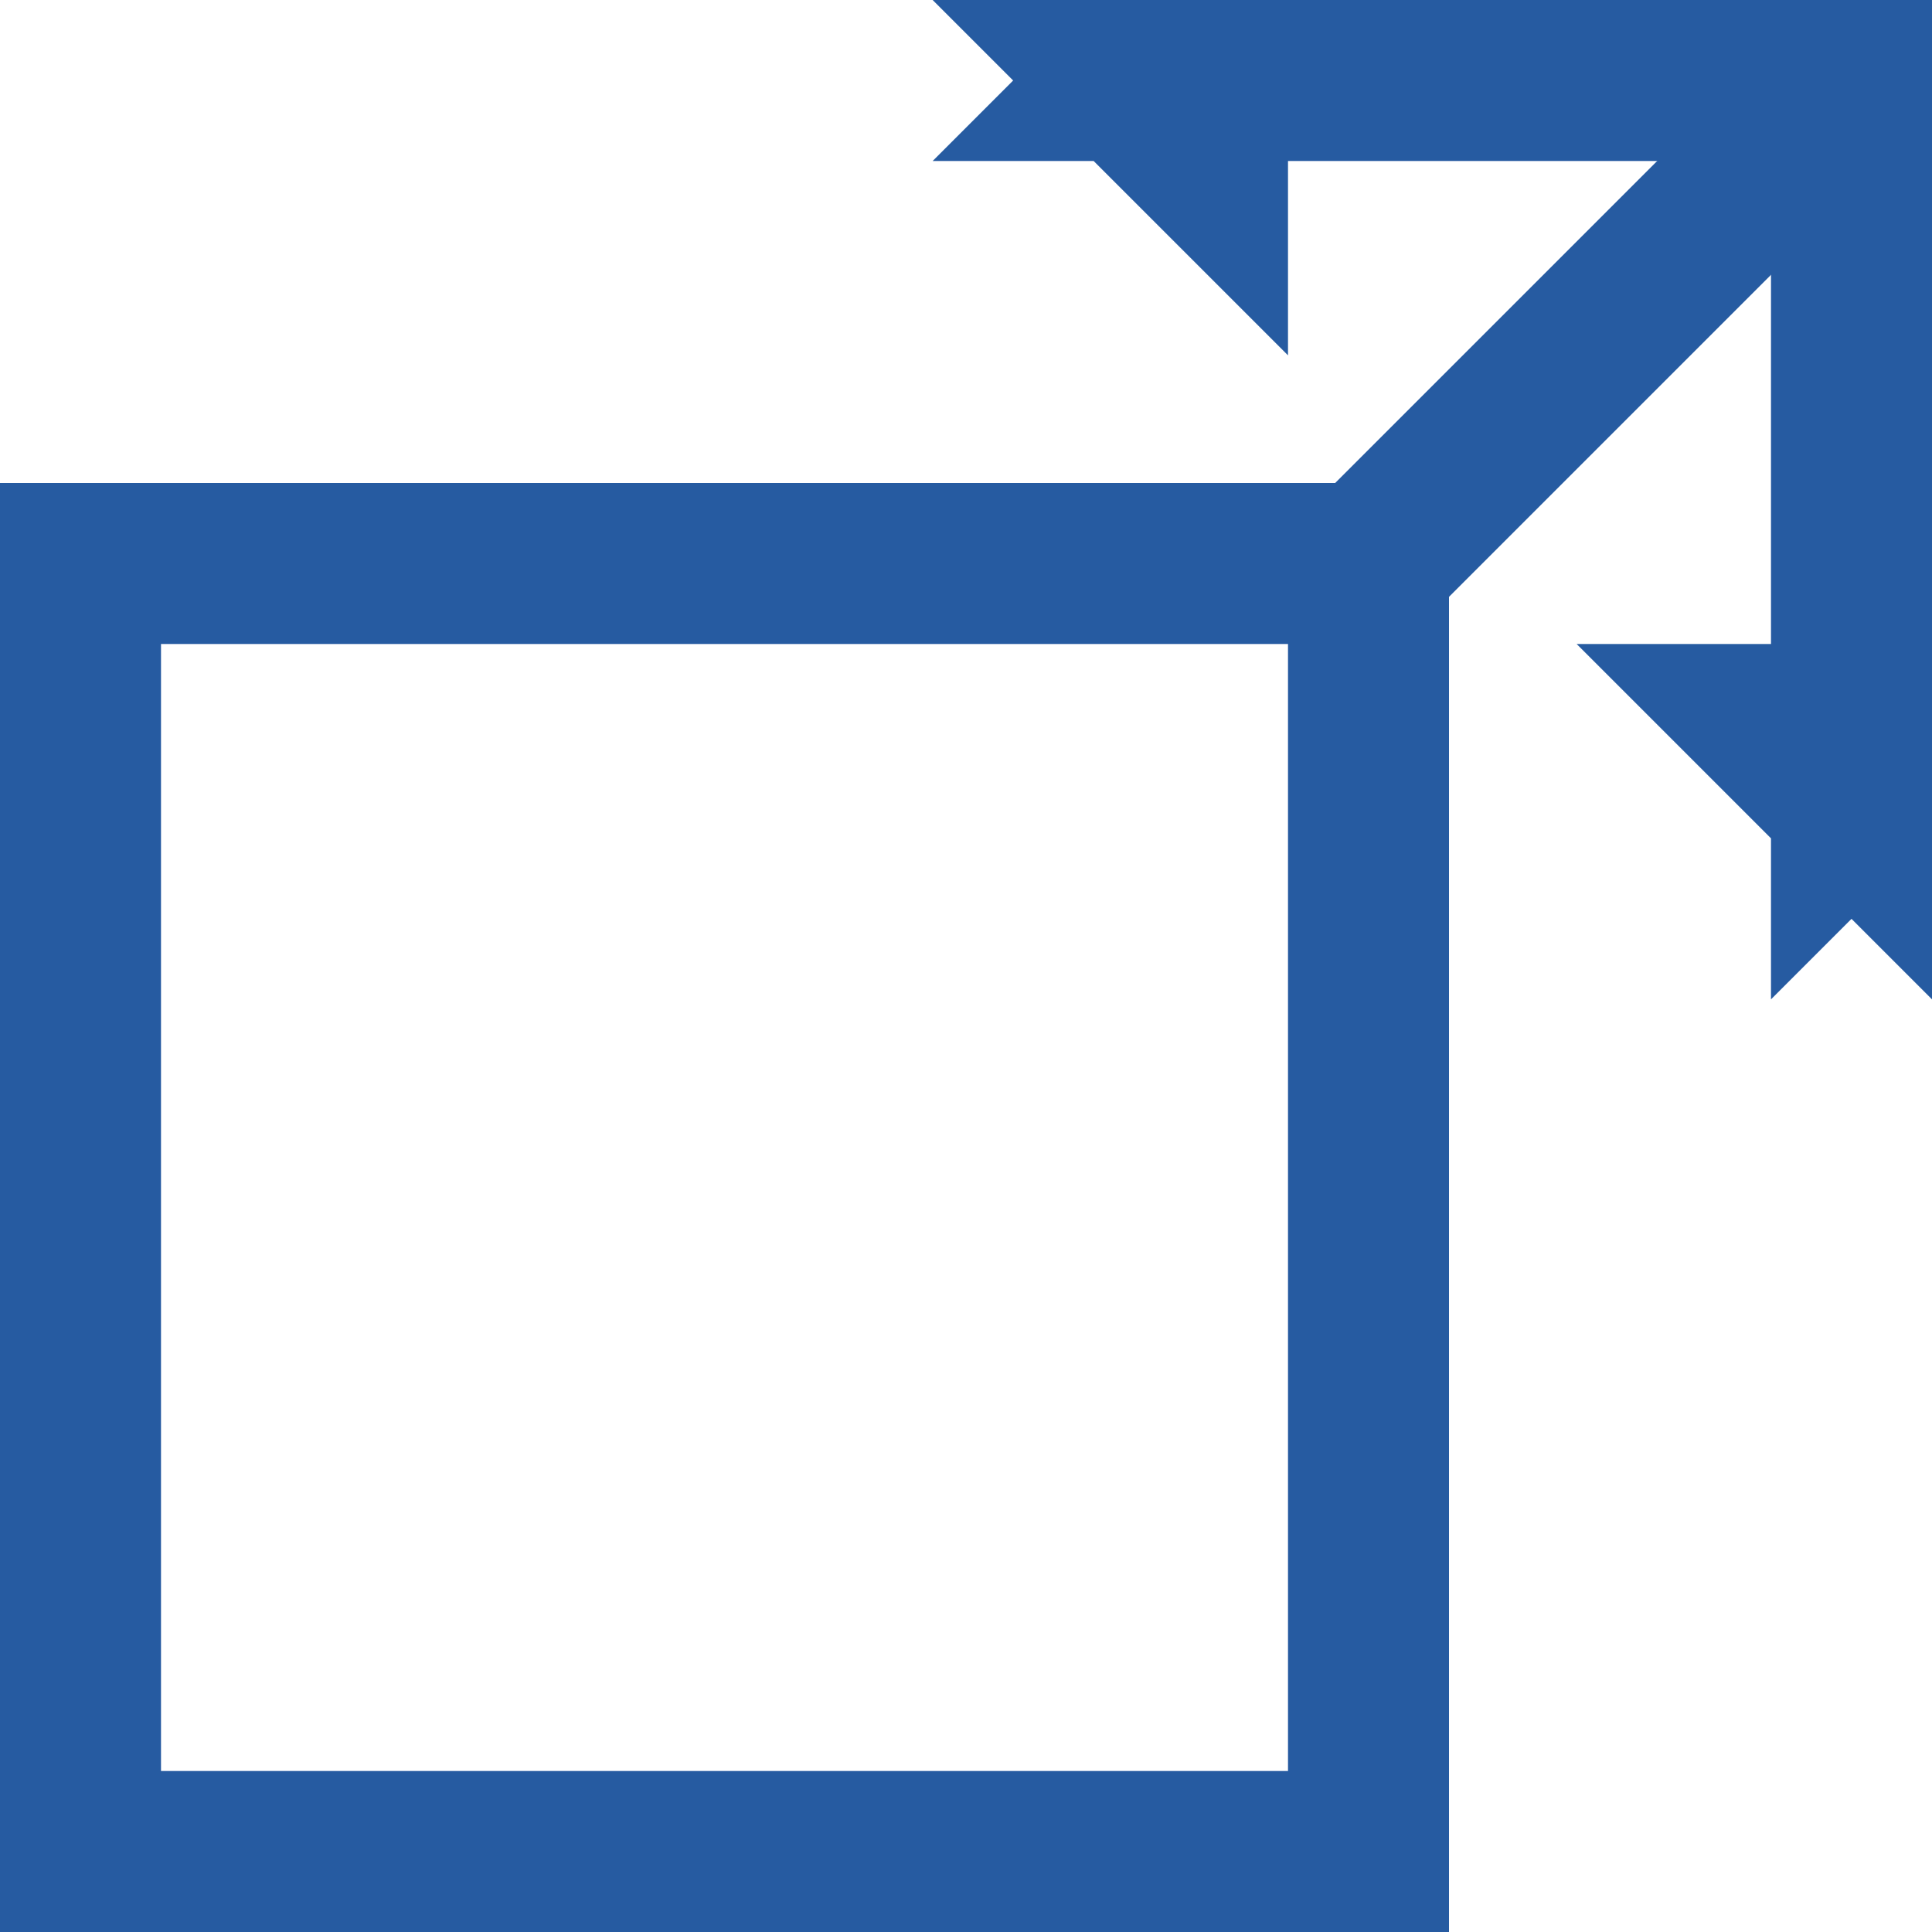 <svg xmlns="http://www.w3.org/2000/svg" width="12" height="12" viewBox="0 0 12 12">
    <g fill="none" fill-rule="evenodd" stroke="#265BA1">
        <path d="M.5 3.5h8v8h-8zM11.25.5H9h2.25zM9 .5H7l.5-.5v1L7 .5h2zm2.25 0h.25v.25V0l.5.5h-.75zm.25.25V3 .75zm0 2.25v2l-.5-.5h1l-.5.5V3z"/>
        <path stroke-linecap="square" d="M8.5 3.5L11.05.95"/>
    </g>
</svg>
